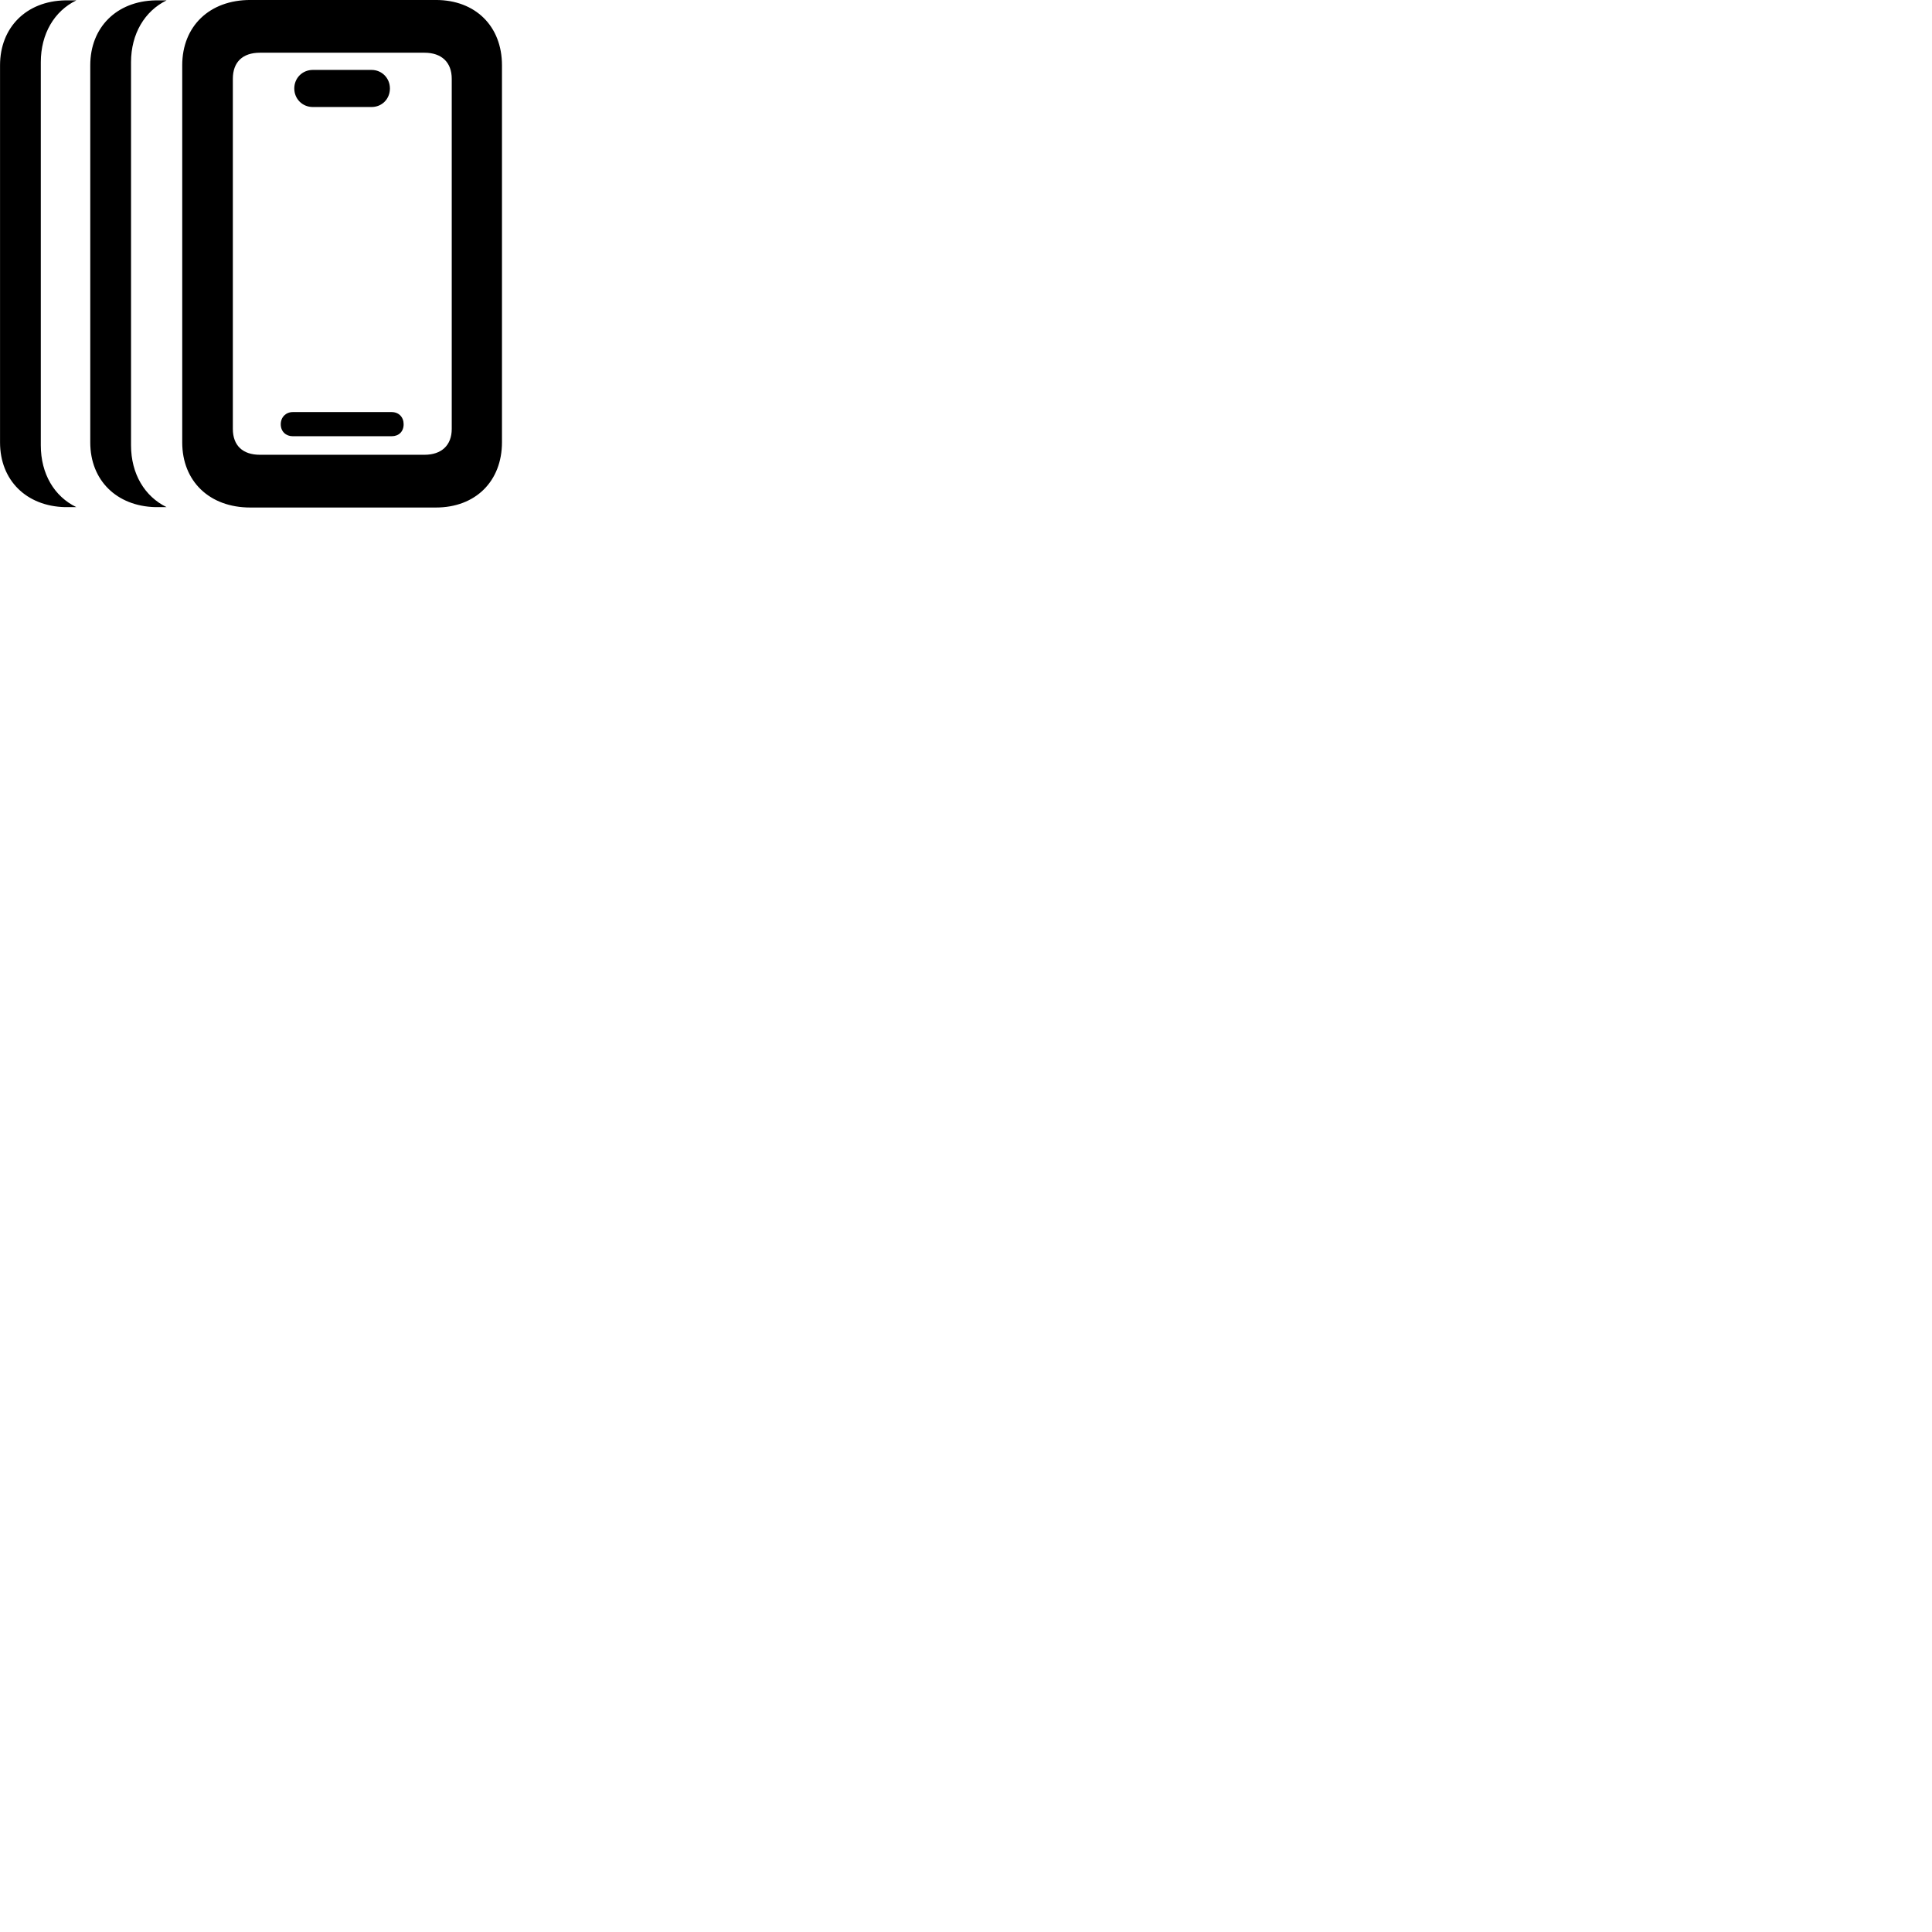 
        <svg xmlns="http://www.w3.org/2000/svg" viewBox="0 0 100 100">
            <path d="M12.952 26.269H22.562C24.612 26.269 25.982 24.909 25.982 22.889V3.379C25.982 1.359 24.612 -0.001 22.562 -0.001H12.952C10.842 -0.001 9.432 1.359 9.432 3.379V22.899C9.432 24.909 10.842 26.269 12.952 26.269ZM0.002 22.899C0.002 24.859 1.362 26.199 3.362 26.249H3.952C2.812 25.699 2.112 24.529 2.112 23.049V3.219C2.112 1.749 2.812 0.569 3.952 0.019H3.362C1.362 0.059 0.002 1.419 0.002 3.379ZM4.672 22.899C4.672 24.859 6.032 26.199 8.042 26.249H8.622C7.492 25.699 6.782 24.529 6.782 23.049V3.219C6.782 1.749 7.492 0.569 8.622 0.019H8.042C6.032 0.059 4.672 1.419 4.672 3.379ZM13.452 23.539C12.562 23.539 12.052 23.059 12.052 22.199V4.079C12.052 3.209 12.562 2.729 13.452 2.729H21.972C22.852 2.729 23.382 3.219 23.382 4.079V22.199C23.382 23.049 22.852 23.539 21.972 23.539ZM16.192 5.539H19.232C19.772 5.539 20.182 5.119 20.182 4.579C20.182 4.039 19.762 3.619 19.232 3.619H16.192C15.652 3.619 15.232 4.039 15.232 4.579C15.232 5.119 15.652 5.539 16.192 5.539ZM15.152 22.579H20.272C20.642 22.579 20.892 22.339 20.892 21.959C20.892 21.589 20.642 21.329 20.272 21.329H15.152C14.802 21.329 14.532 21.589 14.532 21.959C14.532 22.339 14.802 22.579 15.152 22.579Z" />
        </svg>
    